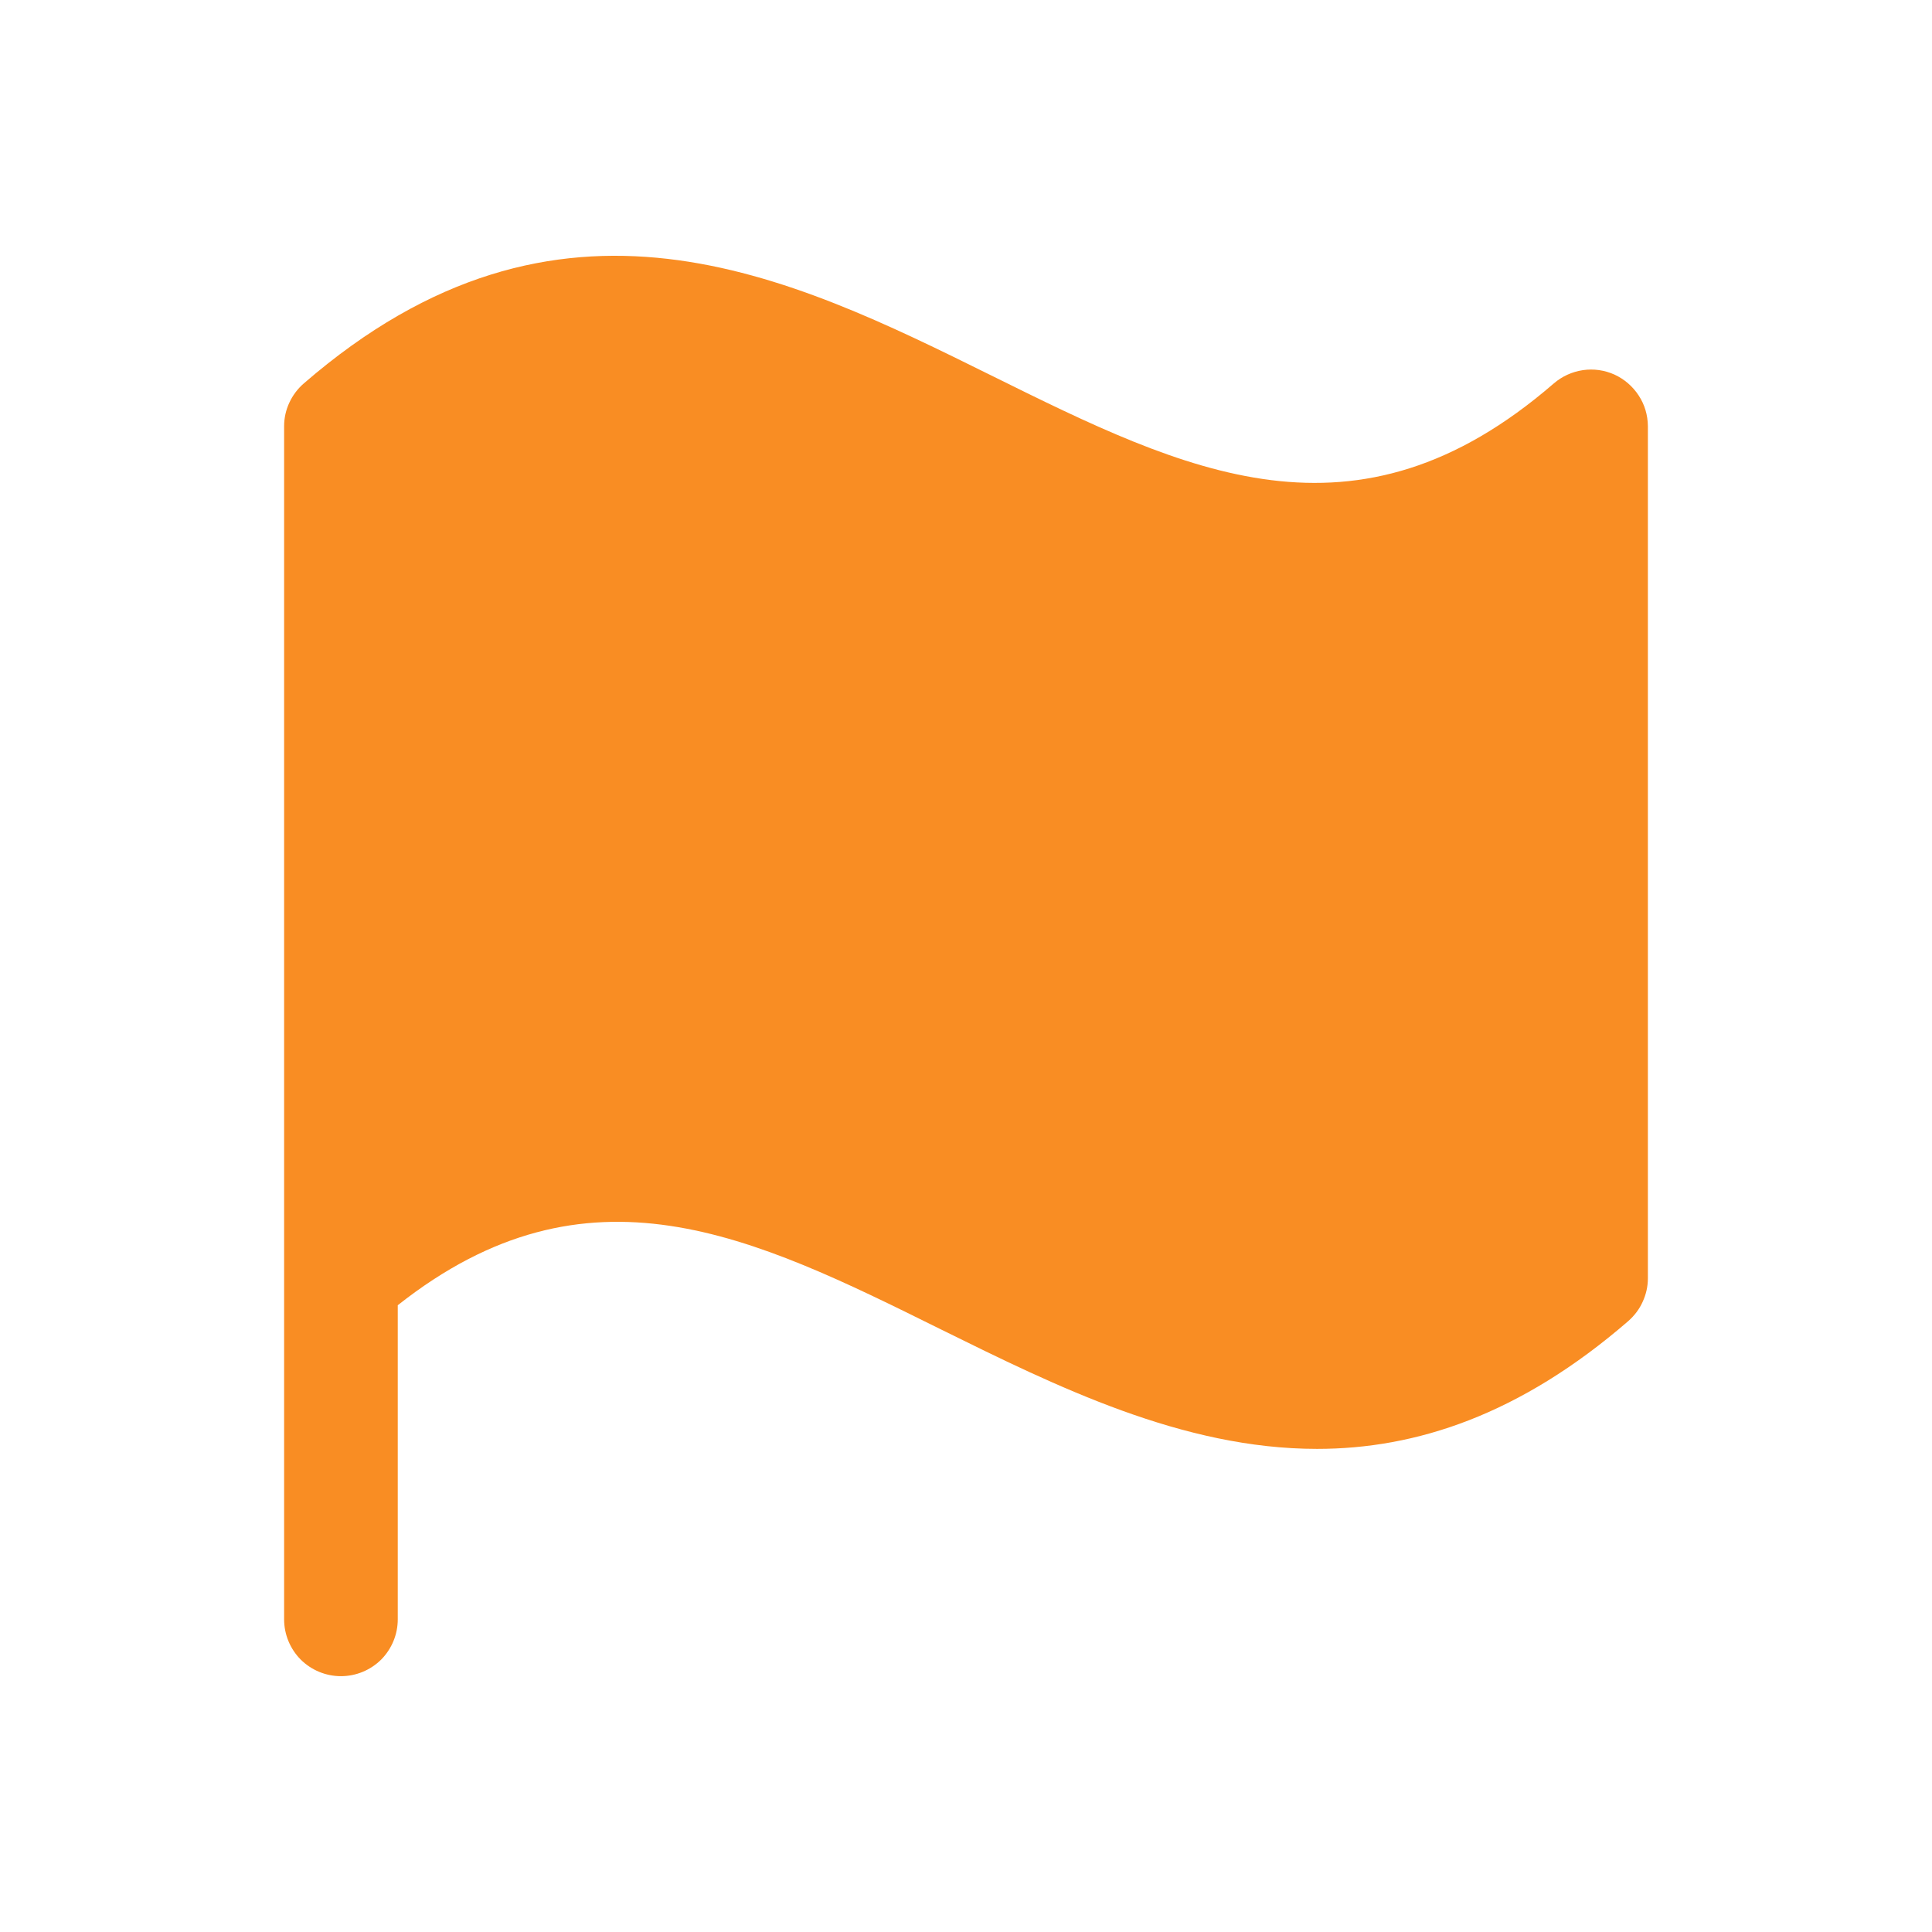 <svg width="17" height="17" viewBox="0 0 17 17" fill="none" xmlns="http://www.w3.org/2000/svg">
<path d="M14.5 3.749V11.249C14.5 11.32 14.484 11.39 14.454 11.455C14.425 11.52 14.381 11.577 14.328 11.624C13.373 12.451 12.459 12.749 11.589 12.749C10.407 12.749 9.303 12.203 8.276 11.696C6.617 10.874 5.174 10.162 3.5 11.485V14.249C3.5 14.382 3.447 14.509 3.354 14.603C3.26 14.696 3.133 14.749 3 14.749C2.867 14.749 2.74 14.696 2.646 14.603C2.553 14.509 2.5 14.382 2.5 14.249V3.749C2.5 3.678 2.516 3.607 2.546 3.543C2.576 3.478 2.619 3.421 2.673 3.374C4.923 1.425 6.942 2.423 8.723 3.304C10.438 4.153 11.924 4.887 13.672 3.374C13.745 3.311 13.834 3.271 13.928 3.257C14.023 3.243 14.119 3.257 14.206 3.296C14.293 3.336 14.367 3.4 14.419 3.48C14.472 3.56 14.499 3.653 14.5 3.749Z" fill="#F98D23"/>
</svg>
